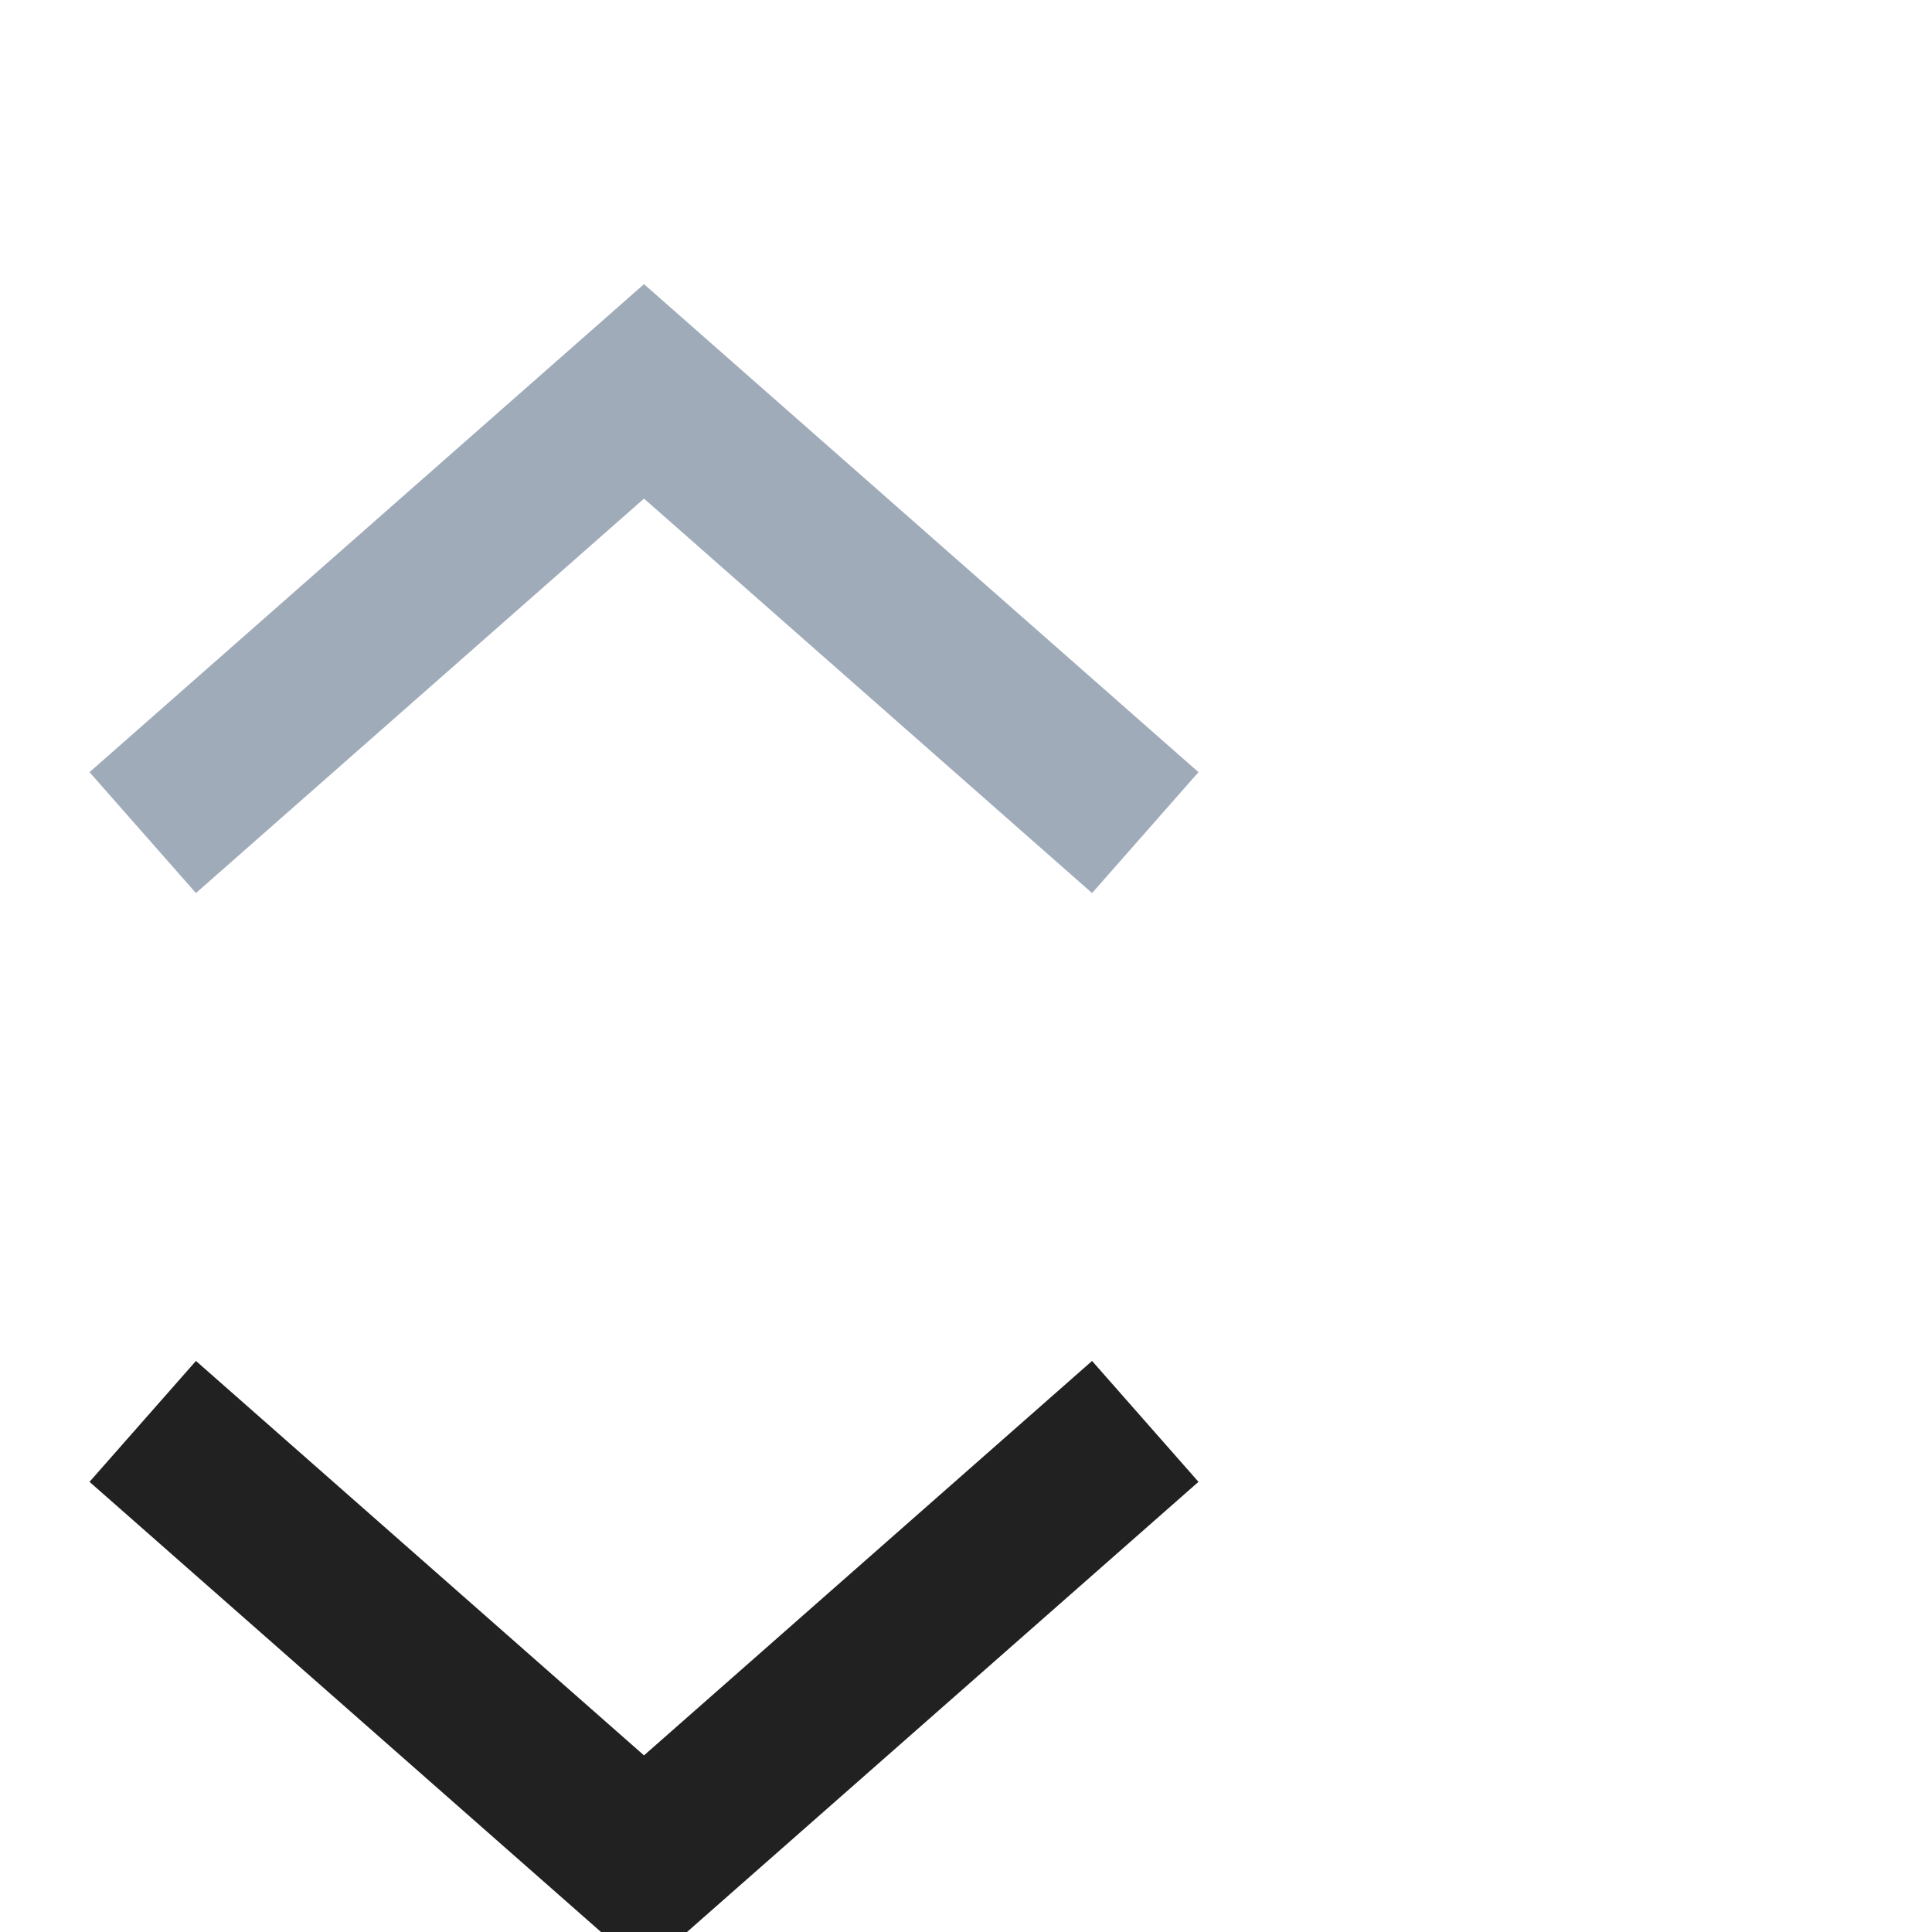 <svg width="12" height="12" viewBox="0 0 12 12" fill="none" xmlns="http://www.w3.org/2000/svg">
<g clip-path="url(#clip0_38_1831)">
<path fill-rule="evenodd" clip-rule="evenodd" d="M4 1.765L7.444 4.796L6.783 5.547L4 3.097L1.217 5.547L0.556 4.796L4 1.765Z" fill="#A0ABBA"/>
<path fill-rule="evenodd" clip-rule="evenodd" d="M4 12.235L0.556 9.204L1.217 8.453L4 10.903L6.783 8.453L7.444 9.204L4 12.235Z" fill="#212121"/>
</g>
<defs>
<clipPath id="clip0_38_1831">
<rect width="12" height="12" fill="white"/>
</clipPath>
</defs>
</svg>
